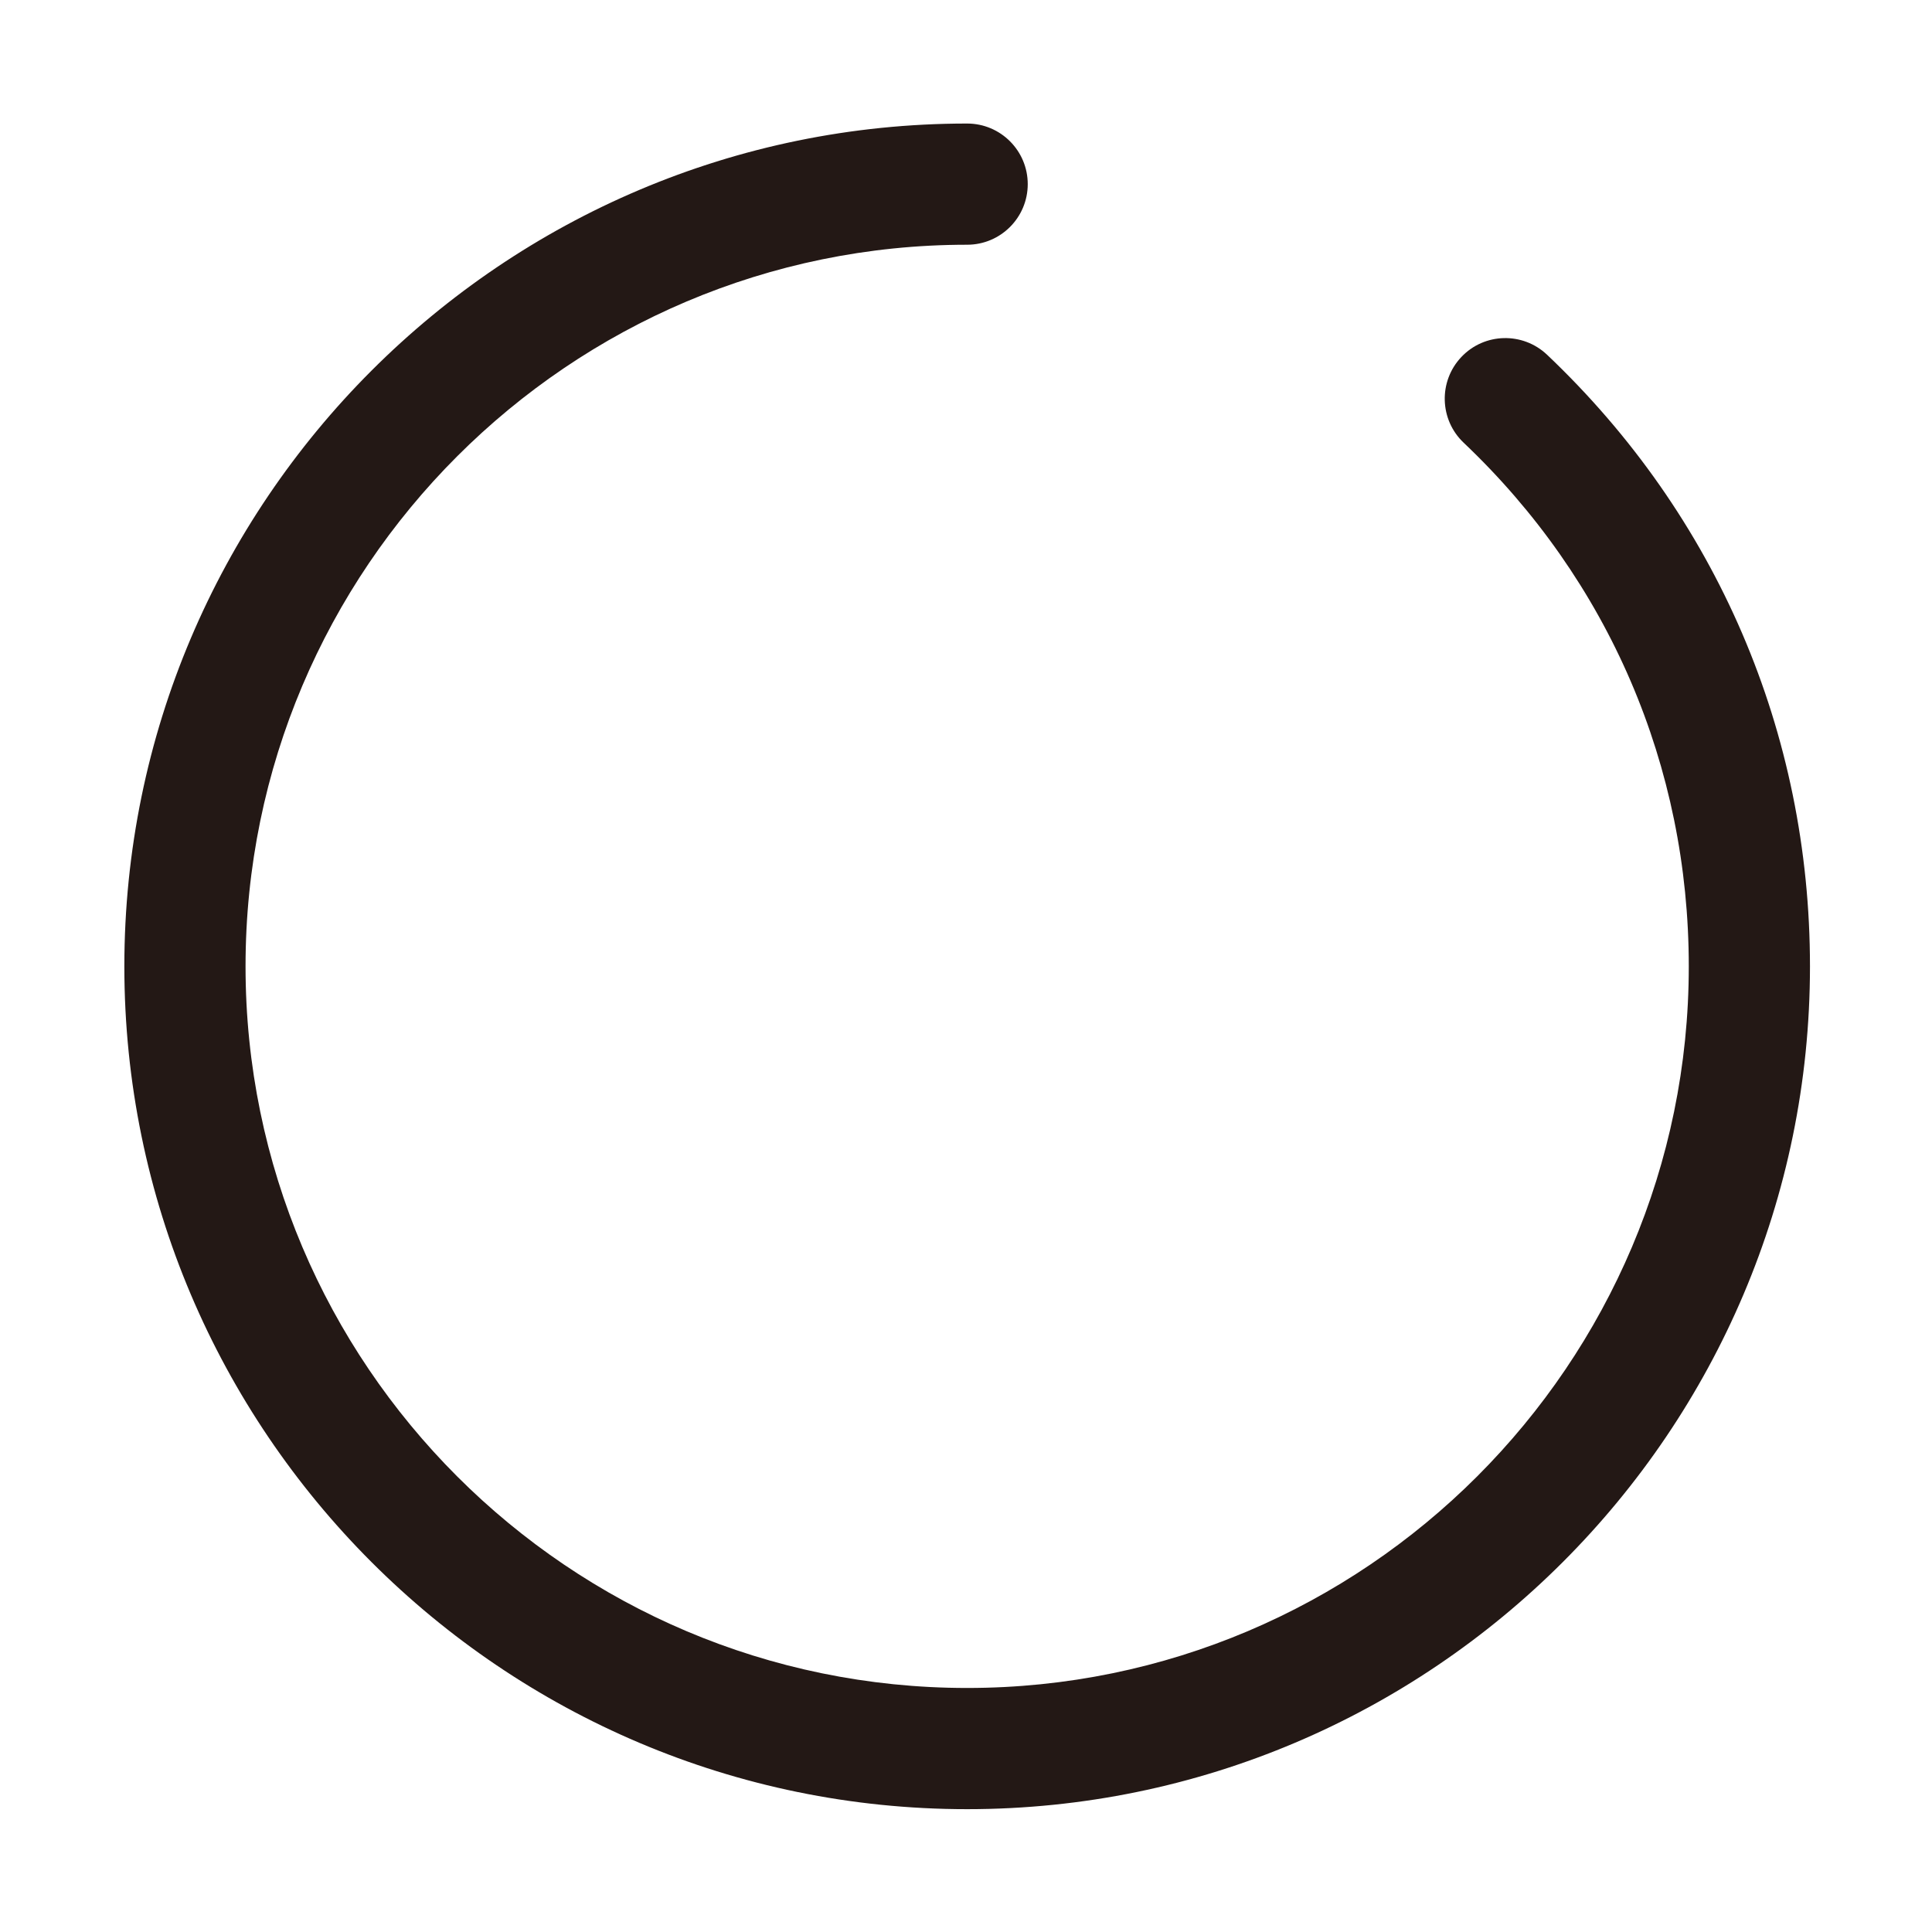 <?xml version="1.0" standalone="no"?><!DOCTYPE svg PUBLIC "-//W3C//DTD SVG 1.1//EN" "http://www.w3.org/Graphics/SVG/1.1/DTD/svg11.dtd"><svg t="1677727239434" class="icon" viewBox="0 0 1024 1024" version="1.1" xmlns="http://www.w3.org/2000/svg" p-id="2805" xmlns:xlink="http://www.w3.org/1999/xlink" width="200" height="200"><path d="M512.607 958.898c-246.319 0-446.699-200.38-446.699-446.699S266.288 65.479 512.607 65.479c17.732 0 32.117 14.386 32.117 32.117s-14.386 32.117-32.117 32.117c-210.897 0-382.464 171.587-382.464 382.484s171.566 382.464 382.464 382.464 382.484-171.566 382.484-382.464c0-106.013-42.384-204.604-119.333-277.559-12.86-12.211-13.403-32.536-1.213-45.416 12.191-12.902 32.536-13.403 45.416-1.213 89.871 85.229 139.365 200.359 139.365 324.187C959.327 758.519 758.926 958.898 512.607 958.898z" fill="#231815" p-id="2806"></path></svg>